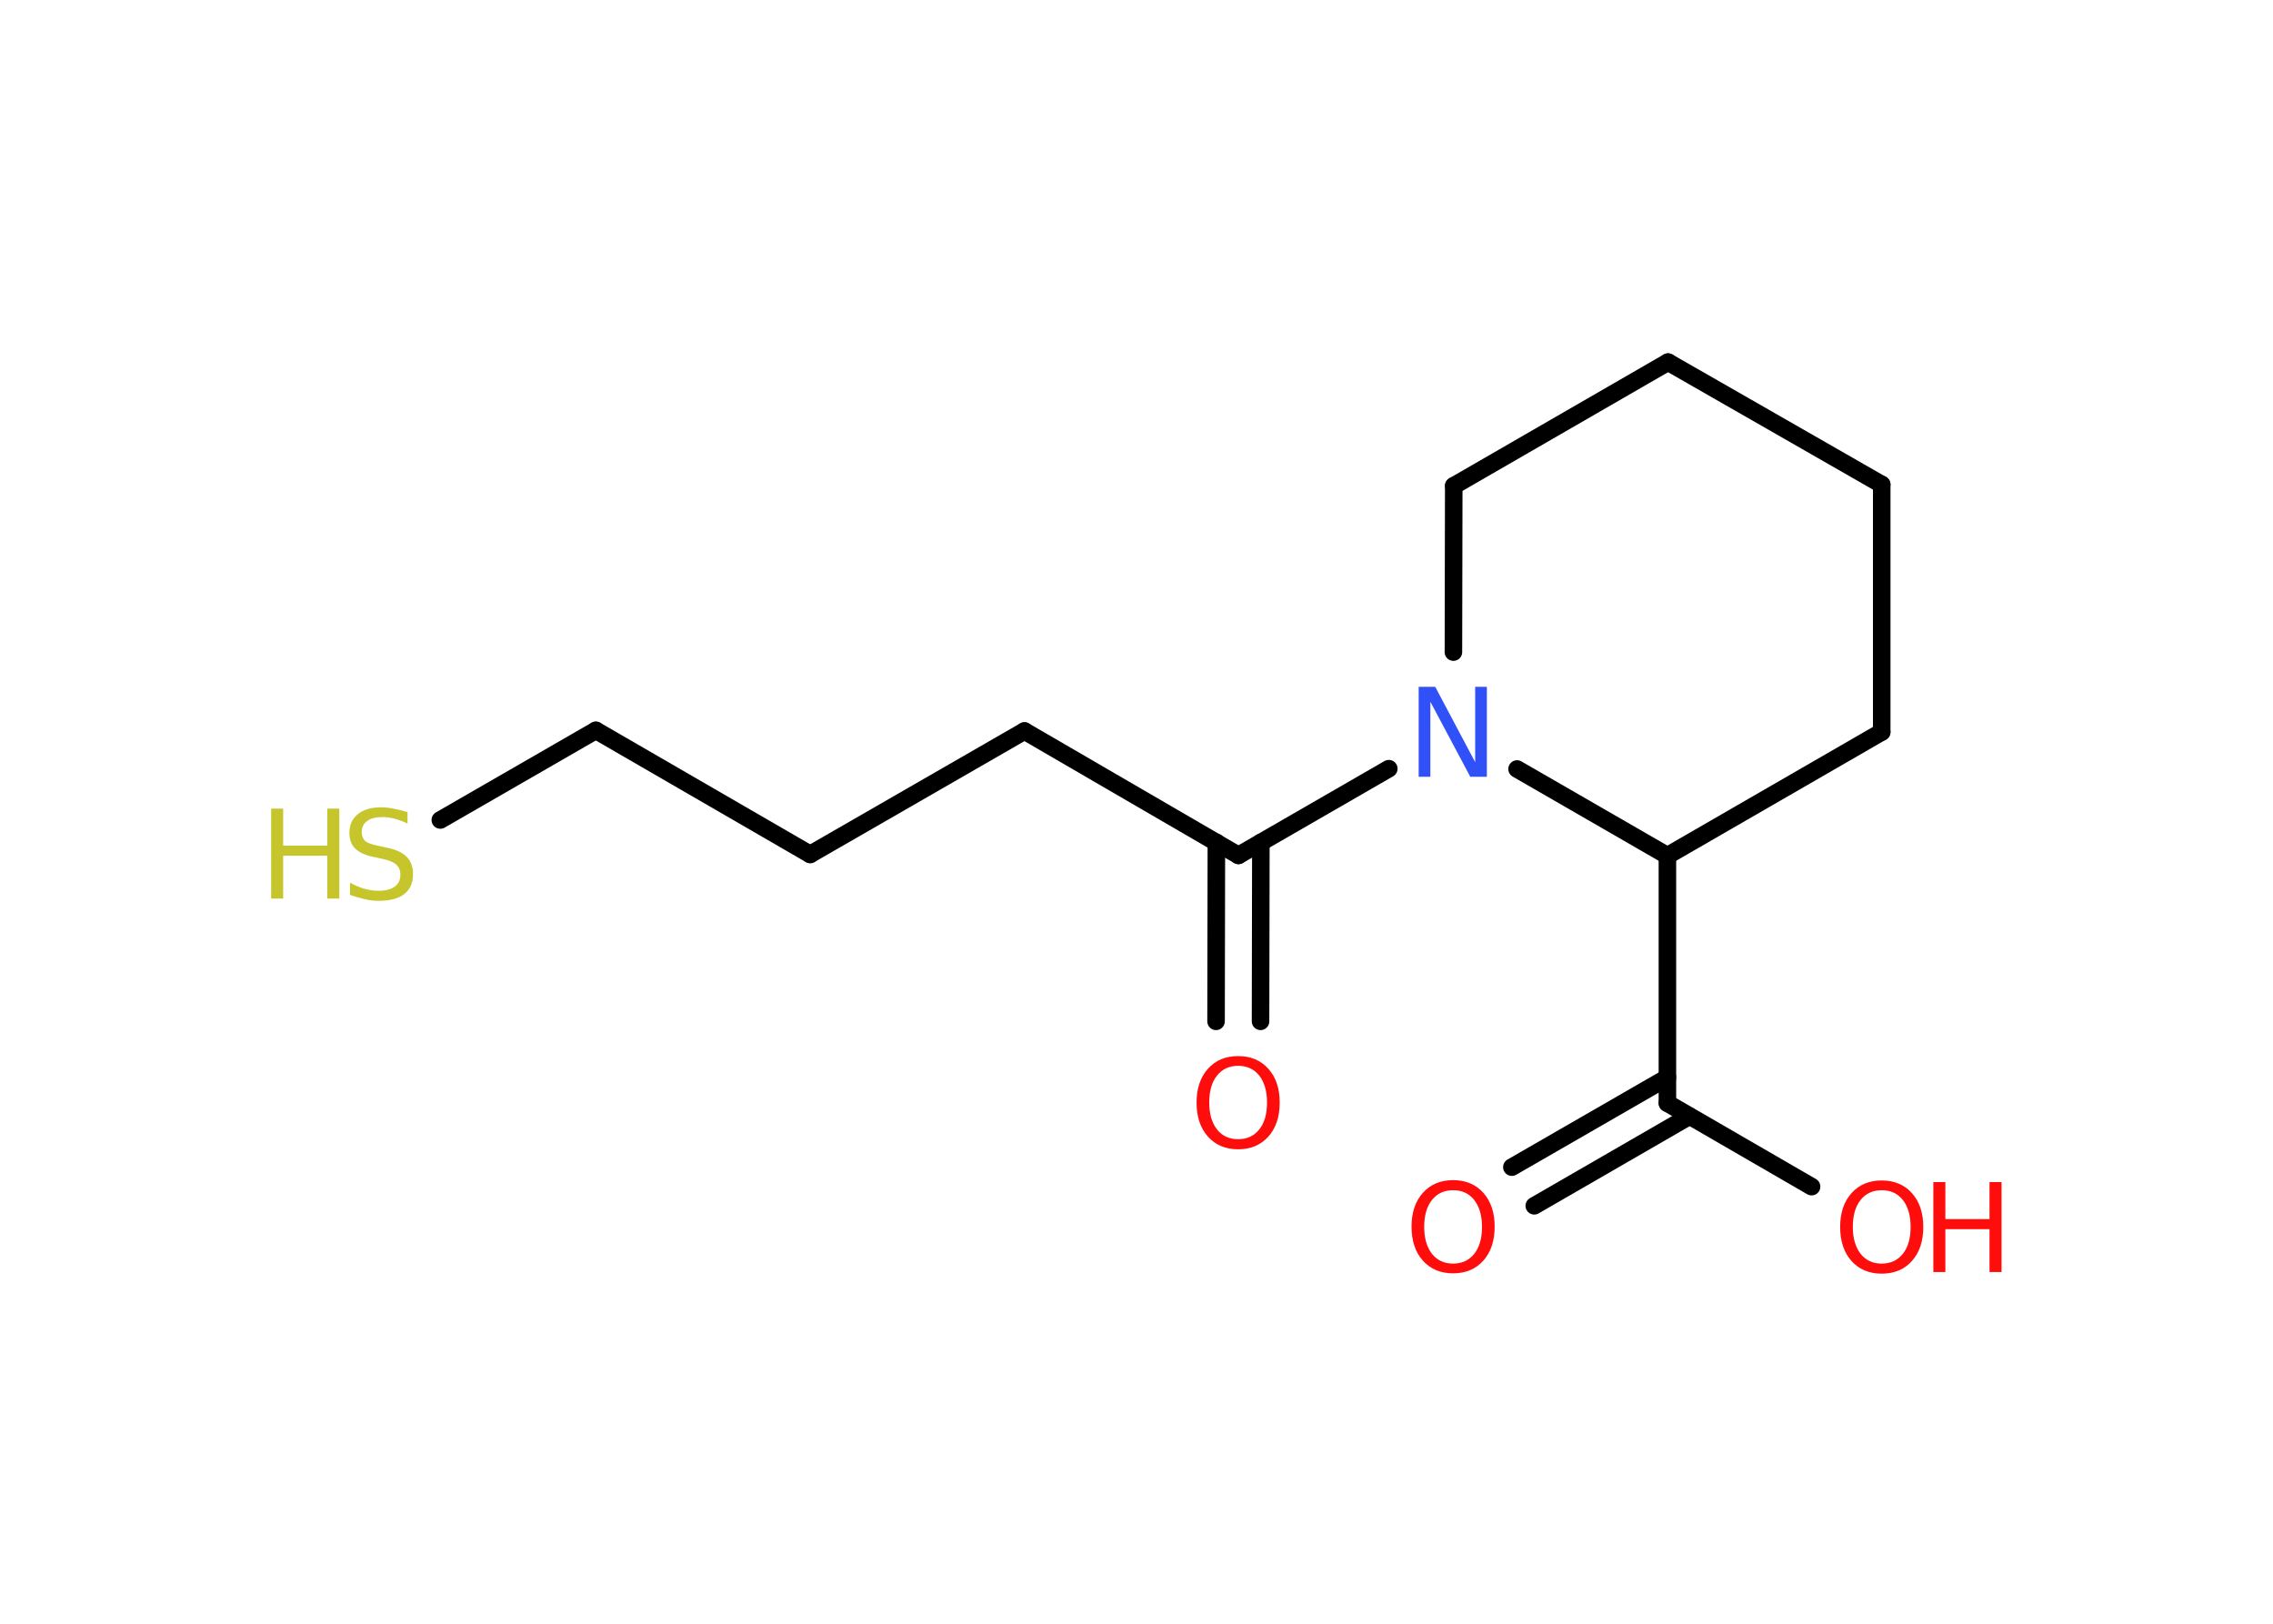 <?xml version='1.0' encoding='UTF-8'?>
<!DOCTYPE svg PUBLIC "-//W3C//DTD SVG 1.1//EN" "http://www.w3.org/Graphics/SVG/1.1/DTD/svg11.dtd">
<svg version='1.2' xmlns='http://www.w3.org/2000/svg' xmlns:xlink='http://www.w3.org/1999/xlink' width='70.0mm' height='50.0mm' viewBox='0 0 70.0 50.0'>
  <desc>Generated by the Chemistry Development Kit (http://github.com/cdk)</desc>
  <g stroke-linecap='round' stroke-linejoin='round' stroke='#000000' stroke-width='.54' fill='#FF0D0D'>
    <rect x='.0' y='.0' width='70.0' height='50.0' fill='#FFFFFF' stroke='none'/>
    <g id='mol1' class='mol'>
      <g id='mol1bnd1' class='bond'>
        <line x1='46.56' y1='35.94' x2='51.35' y2='33.18'/>
        <line x1='47.25' y1='37.13' x2='52.03' y2='34.37'/>
      </g>
      <line id='mol1bnd2' class='bond' x1='51.35' y1='33.97' x2='55.79' y2='36.54'/>
      <line id='mol1bnd3' class='bond' x1='51.35' y1='33.97' x2='51.35' y2='26.35'/>
      <line id='mol1bnd4' class='bond' x1='51.35' y1='26.35' x2='57.95' y2='22.54'/>
      <line id='mol1bnd5' class='bond' x1='57.95' y1='22.54' x2='57.95' y2='14.92'/>
      <line id='mol1bnd6' class='bond' x1='57.95' y1='14.92' x2='51.37' y2='11.15'/>
      <line id='mol1bnd7' class='bond' x1='51.37' y1='11.15' x2='44.77' y2='14.96'/>
      <line id='mol1bnd8' class='bond' x1='44.77' y1='14.96' x2='44.76' y2='20.08'/>
      <line id='mol1bnd9' class='bond' x1='51.35' y1='26.35' x2='46.72' y2='23.68'/>
      <line id='mol1bnd10' class='bond' x1='42.77' y1='23.67' x2='38.14' y2='26.34'/>
      <g id='mol1bnd11' class='bond'>
        <line x1='38.83' y1='25.94' x2='38.82' y2='31.45'/>
        <line x1='37.46' y1='25.94' x2='37.45' y2='31.45'/>
      </g>
      <line id='mol1bnd12' class='bond' x1='38.14' y1='26.34' x2='31.55' y2='22.51'/>
      <line id='mol1bnd13' class='bond' x1='31.55' y1='22.51' x2='24.95' y2='26.31'/>
      <line id='mol1bnd14' class='bond' x1='24.95' y1='26.31' x2='18.35' y2='22.49'/>
      <line id='mol1bnd15' class='bond' x1='18.35' y1='22.49' x2='13.56' y2='25.25'/>
      <path id='mol1atm1' class='atom' d='M44.75 36.65q-.41 .0 -.65 .3q-.24 .3 -.24 .83q.0 .52 .24 .83q.24 .3 .65 .3q.41 .0 .65 -.3q.24 -.3 .24 -.83q.0 -.52 -.24 -.83q-.24 -.3 -.65 -.3zM44.75 36.34q.58 .0 .93 .39q.35 .39 .35 1.04q.0 .66 -.35 1.05q-.35 .39 -.93 .39q-.58 .0 -.93 -.39q-.35 -.39 -.35 -1.05q.0 -.65 .35 -1.04q.35 -.39 .93 -.39z' stroke='none'/>
      <g id='mol1atm3' class='atom'>
        <path d='M57.95 36.65q-.41 .0 -.65 .3q-.24 .3 -.24 .83q.0 .52 .24 .83q.24 .3 .65 .3q.41 .0 .65 -.3q.24 -.3 .24 -.83q.0 -.52 -.24 -.83q-.24 -.3 -.65 -.3zM57.95 36.35q.58 .0 .93 .39q.35 .39 .35 1.04q.0 .66 -.35 1.05q-.35 .39 -.93 .39q-.58 .0 -.93 -.39q-.35 -.39 -.35 -1.05q.0 -.65 .35 -1.04q.35 -.39 .93 -.39z' stroke='none'/>
        <path d='M59.54 36.4h.37v1.14h1.36v-1.14h.37v2.77h-.37v-1.32h-1.36v1.32h-.37v-2.77z' stroke='none'/>
      </g>
      <path id='mol1atm9' class='atom' d='M43.7 21.15h.5l1.23 2.32v-2.32h.36v2.77h-.51l-1.23 -2.31v2.31h-.36v-2.77z' stroke='none' fill='#3050F8'/>
      <path id='mol1atm11' class='atom' d='M38.13 32.82q-.41 .0 -.65 .3q-.24 .3 -.24 .83q.0 .52 .24 .83q.24 .3 .65 .3q.41 .0 .65 -.3q.24 -.3 .24 -.83q.0 -.52 -.24 -.83q-.24 -.3 -.65 -.3zM38.13 32.52q.58 .0 .93 .39q.35 .39 .35 1.04q.0 .66 -.35 1.05q-.35 .39 -.93 .39q-.58 .0 -.93 -.39q-.35 -.39 -.35 -1.05q.0 -.65 .35 -1.04q.35 -.39 .93 -.39z' stroke='none'/>
      <g id='mol1atm15' class='atom'>
        <path d='M12.55 25.0v.36q-.21 -.1 -.4 -.15q-.19 -.05 -.37 -.05q-.31 .0 -.47 .12q-.17 .12 -.17 .34q.0 .18 .11 .28q.11 .09 .42 .15l.23 .05q.42 .08 .62 .28q.2 .2 .2 .54q.0 .4 -.27 .61q-.27 .21 -.79 .21q-.2 .0 -.42 -.05q-.22 -.05 -.46 -.13v-.38q.23 .13 .45 .19q.22 .06 .43 .06q.32 .0 .5 -.13q.17 -.13 .17 -.36q.0 -.21 -.13 -.32q-.13 -.11 -.41 -.17l-.23 -.05q-.42 -.08 -.61 -.26q-.19 -.18 -.19 -.49q.0 -.37 .26 -.58q.26 -.21 .71 -.21q.19 .0 .39 .04q.2 .04 .41 .1z' stroke='none' fill='#C6C62C'/>
        <path d='M8.35 24.9h.37v1.14h1.36v-1.14h.37v2.77h-.37v-1.32h-1.36v1.32h-.37v-2.77z' stroke='none' fill='#C6C62C'/>
      </g>
    </g>
  </g>
</svg>
